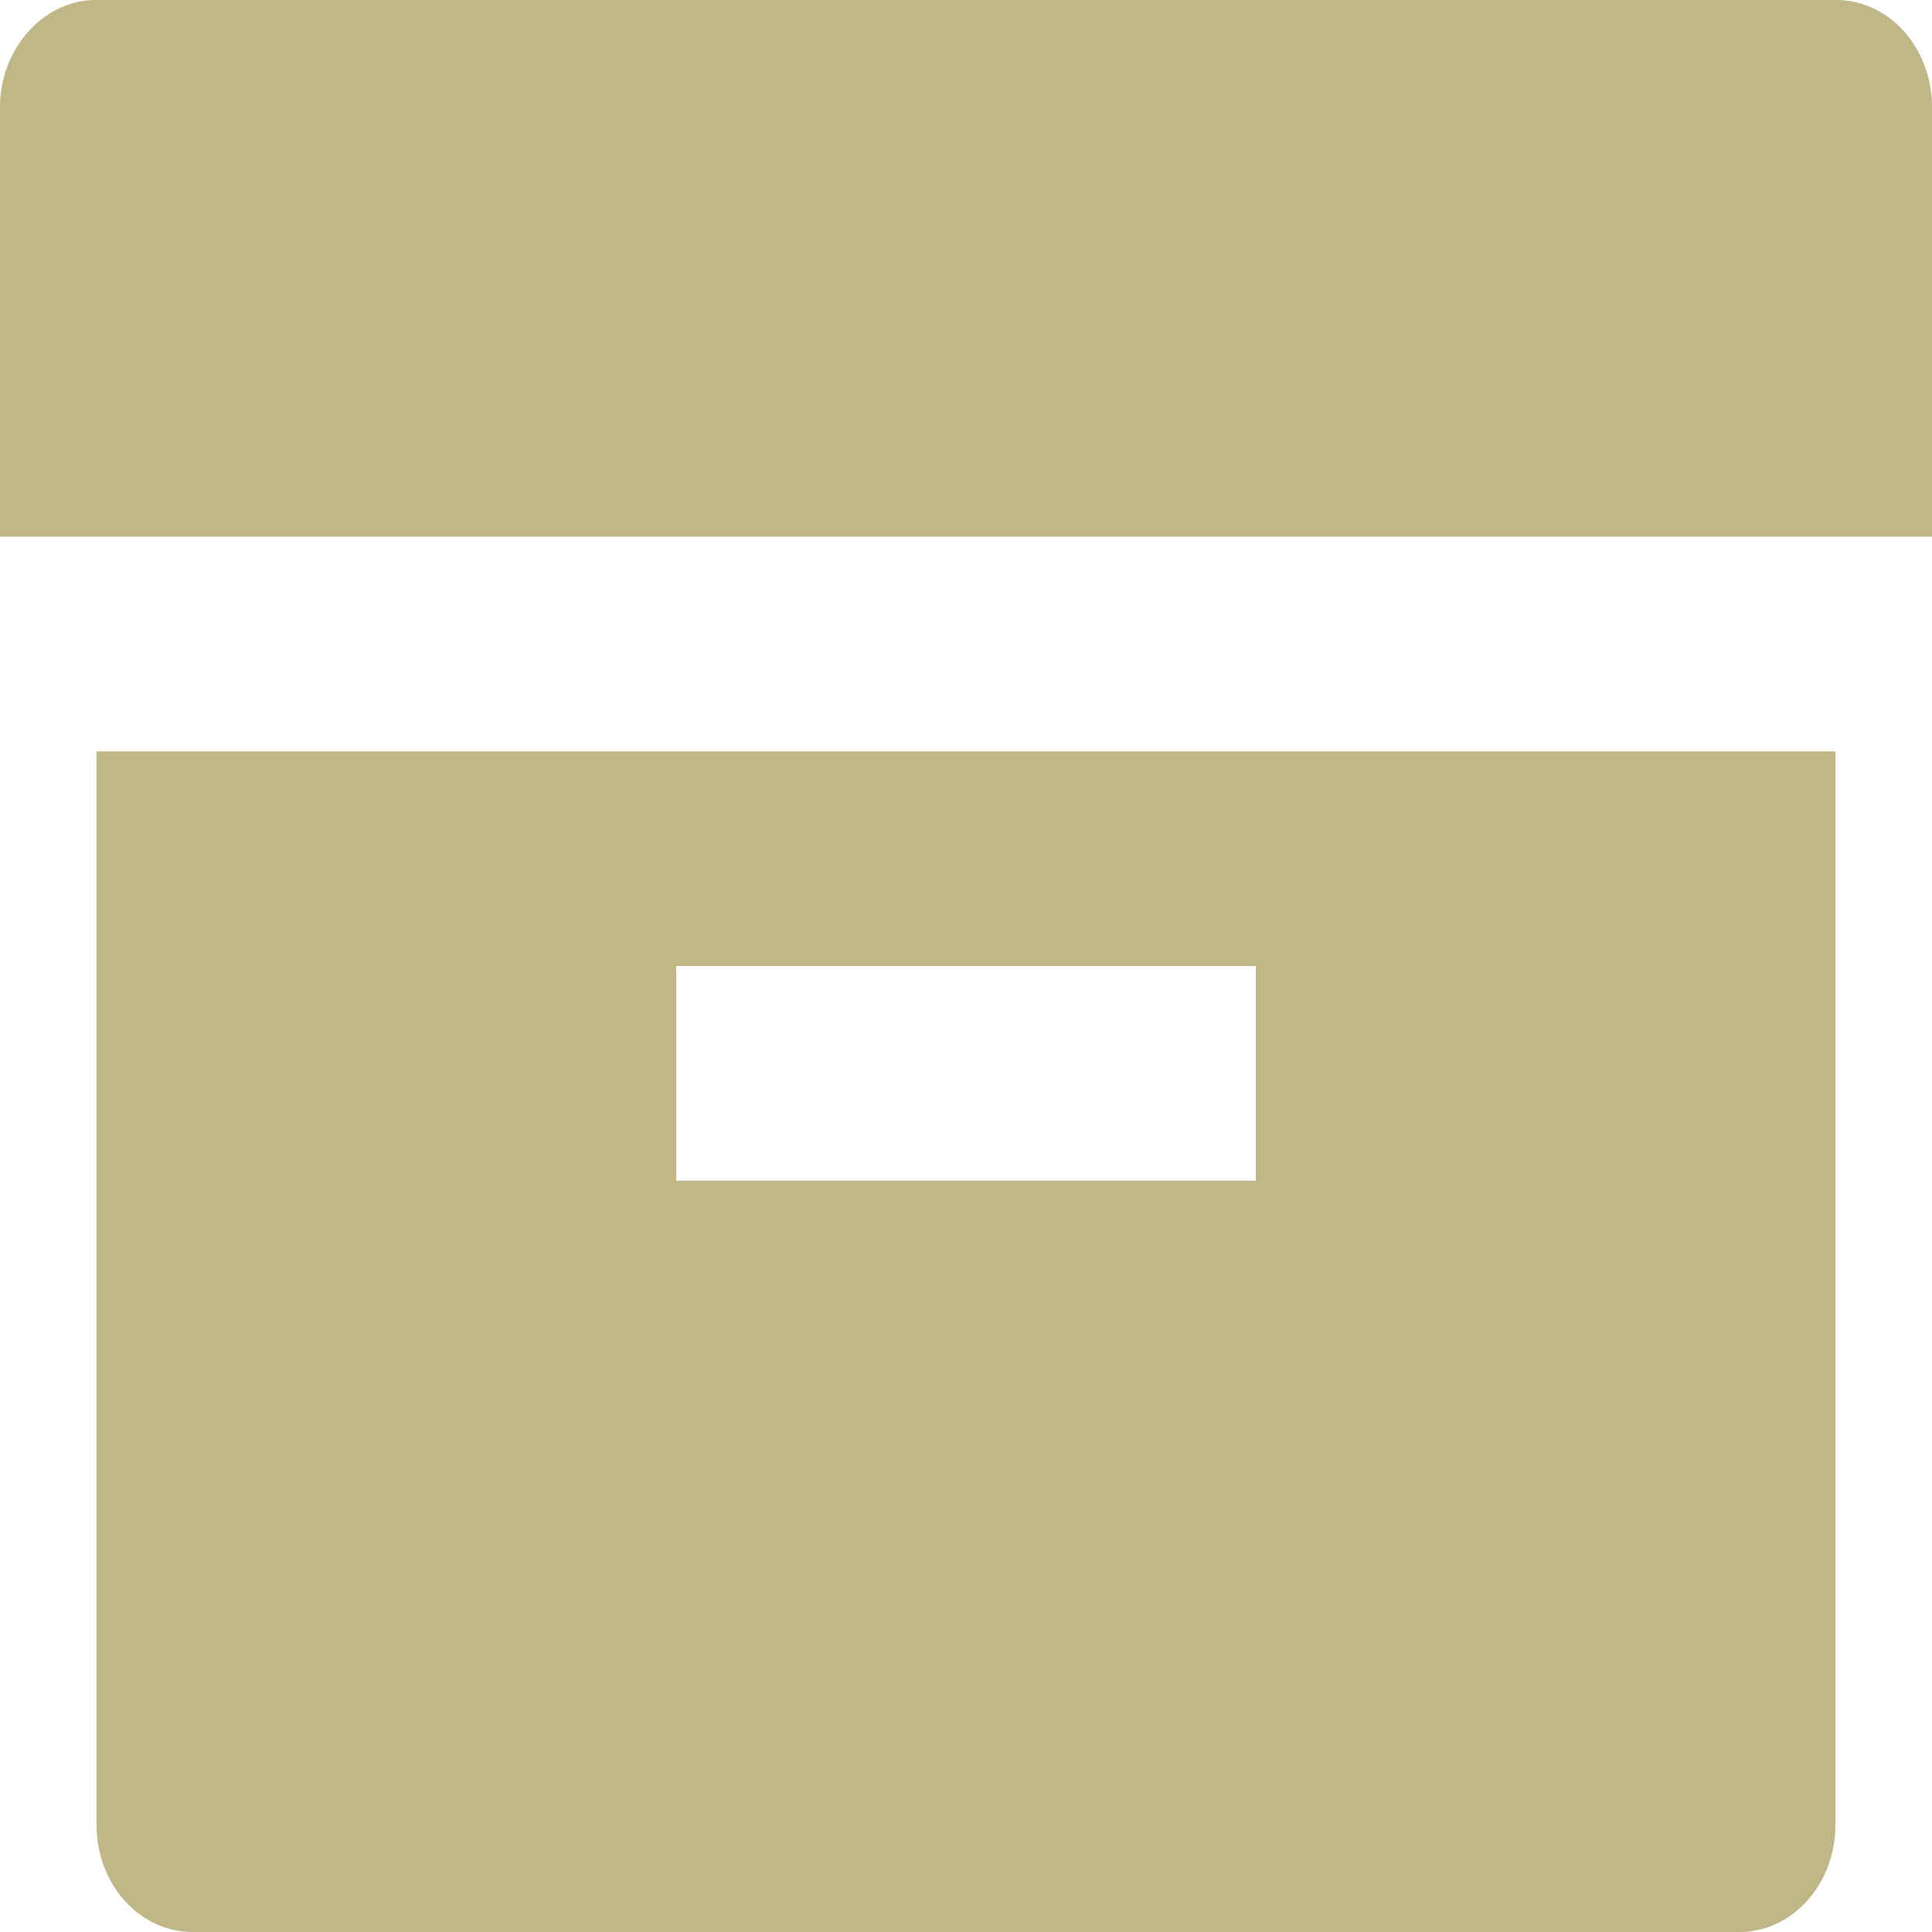 <?xml version="1.0" encoding="UTF-8" standalone="no"?>
<svg
   xmlns:dc="http://purl.org/dc/elements/1.1/"
   xmlns:cc="http://creativecommons.org/ns#"
   xmlns:rdf="http://www.w3.org/1999/02/22-rdf-syntax-ns#"
   xmlns:svg="http://www.w3.org/2000/svg"
   xmlns="http://www.w3.org/2000/svg"
   xmlns:sodipodi="http://sodipodi.sourceforge.net/DTD/sodipodi-0.dtd"
   xmlns:inkscape="http://www.inkscape.org/namespaces/inkscape"
   viewBox="0 0 20 20"
   width="100"
   height="100"
   version="1.1"
   id="svg62"
   sodipodi:docname="application-gzip.svg"
   inkscape:version="1.0.2 (1.0.2+r75+1)">
  <defs
     id="defs66" />
  <sodipodi:namedview
     pagecolor="#ffffff"
     bordercolor="#666666"
     borderopacity="1"
     objecttolerance="10"
     gridtolerance="10"
     guidetolerance="10"
     inkscape:pageopacity="0"
     inkscape:pageshadow="2"
     inkscape:window-width="1286"
     inkscape:window-height="801"
     id="namedview64"
     showgrid="false"
     inkscape:zoom="5.4918627"
     inkscape:cx="61.91996"
     inkscape:cy="57.60005"
     inkscape:window-x="915"
     inkscape:window-y="305"
     inkscape:window-maximized="0"
     inkscape:current-layer="svg62"
     inkscape:document-rotation="0" />
  <path
     fill="none"
     d="M 0,0 H 24 V 24 H 0 Z"
     id="path58" />
  <path
     d="M 1,7.778 H 19 V 18.893 C 19,19.504 18.555,20 18.007,20 H 1.993 A 0.994,1.104 0 0 1 1,18.893 Z M 7,10 v 2.222 h 6 V 10 Z M 0,1.111 C 0,0.498 0.455,0 0.992,0 H 19.008 C 19.556,0 20,0.493 20,1.111 V 5.556 H 0 Z"
     fill="rgba(193,182,133,1)"
     id="path60"
     style="stroke-width:1.054" />
</svg>
